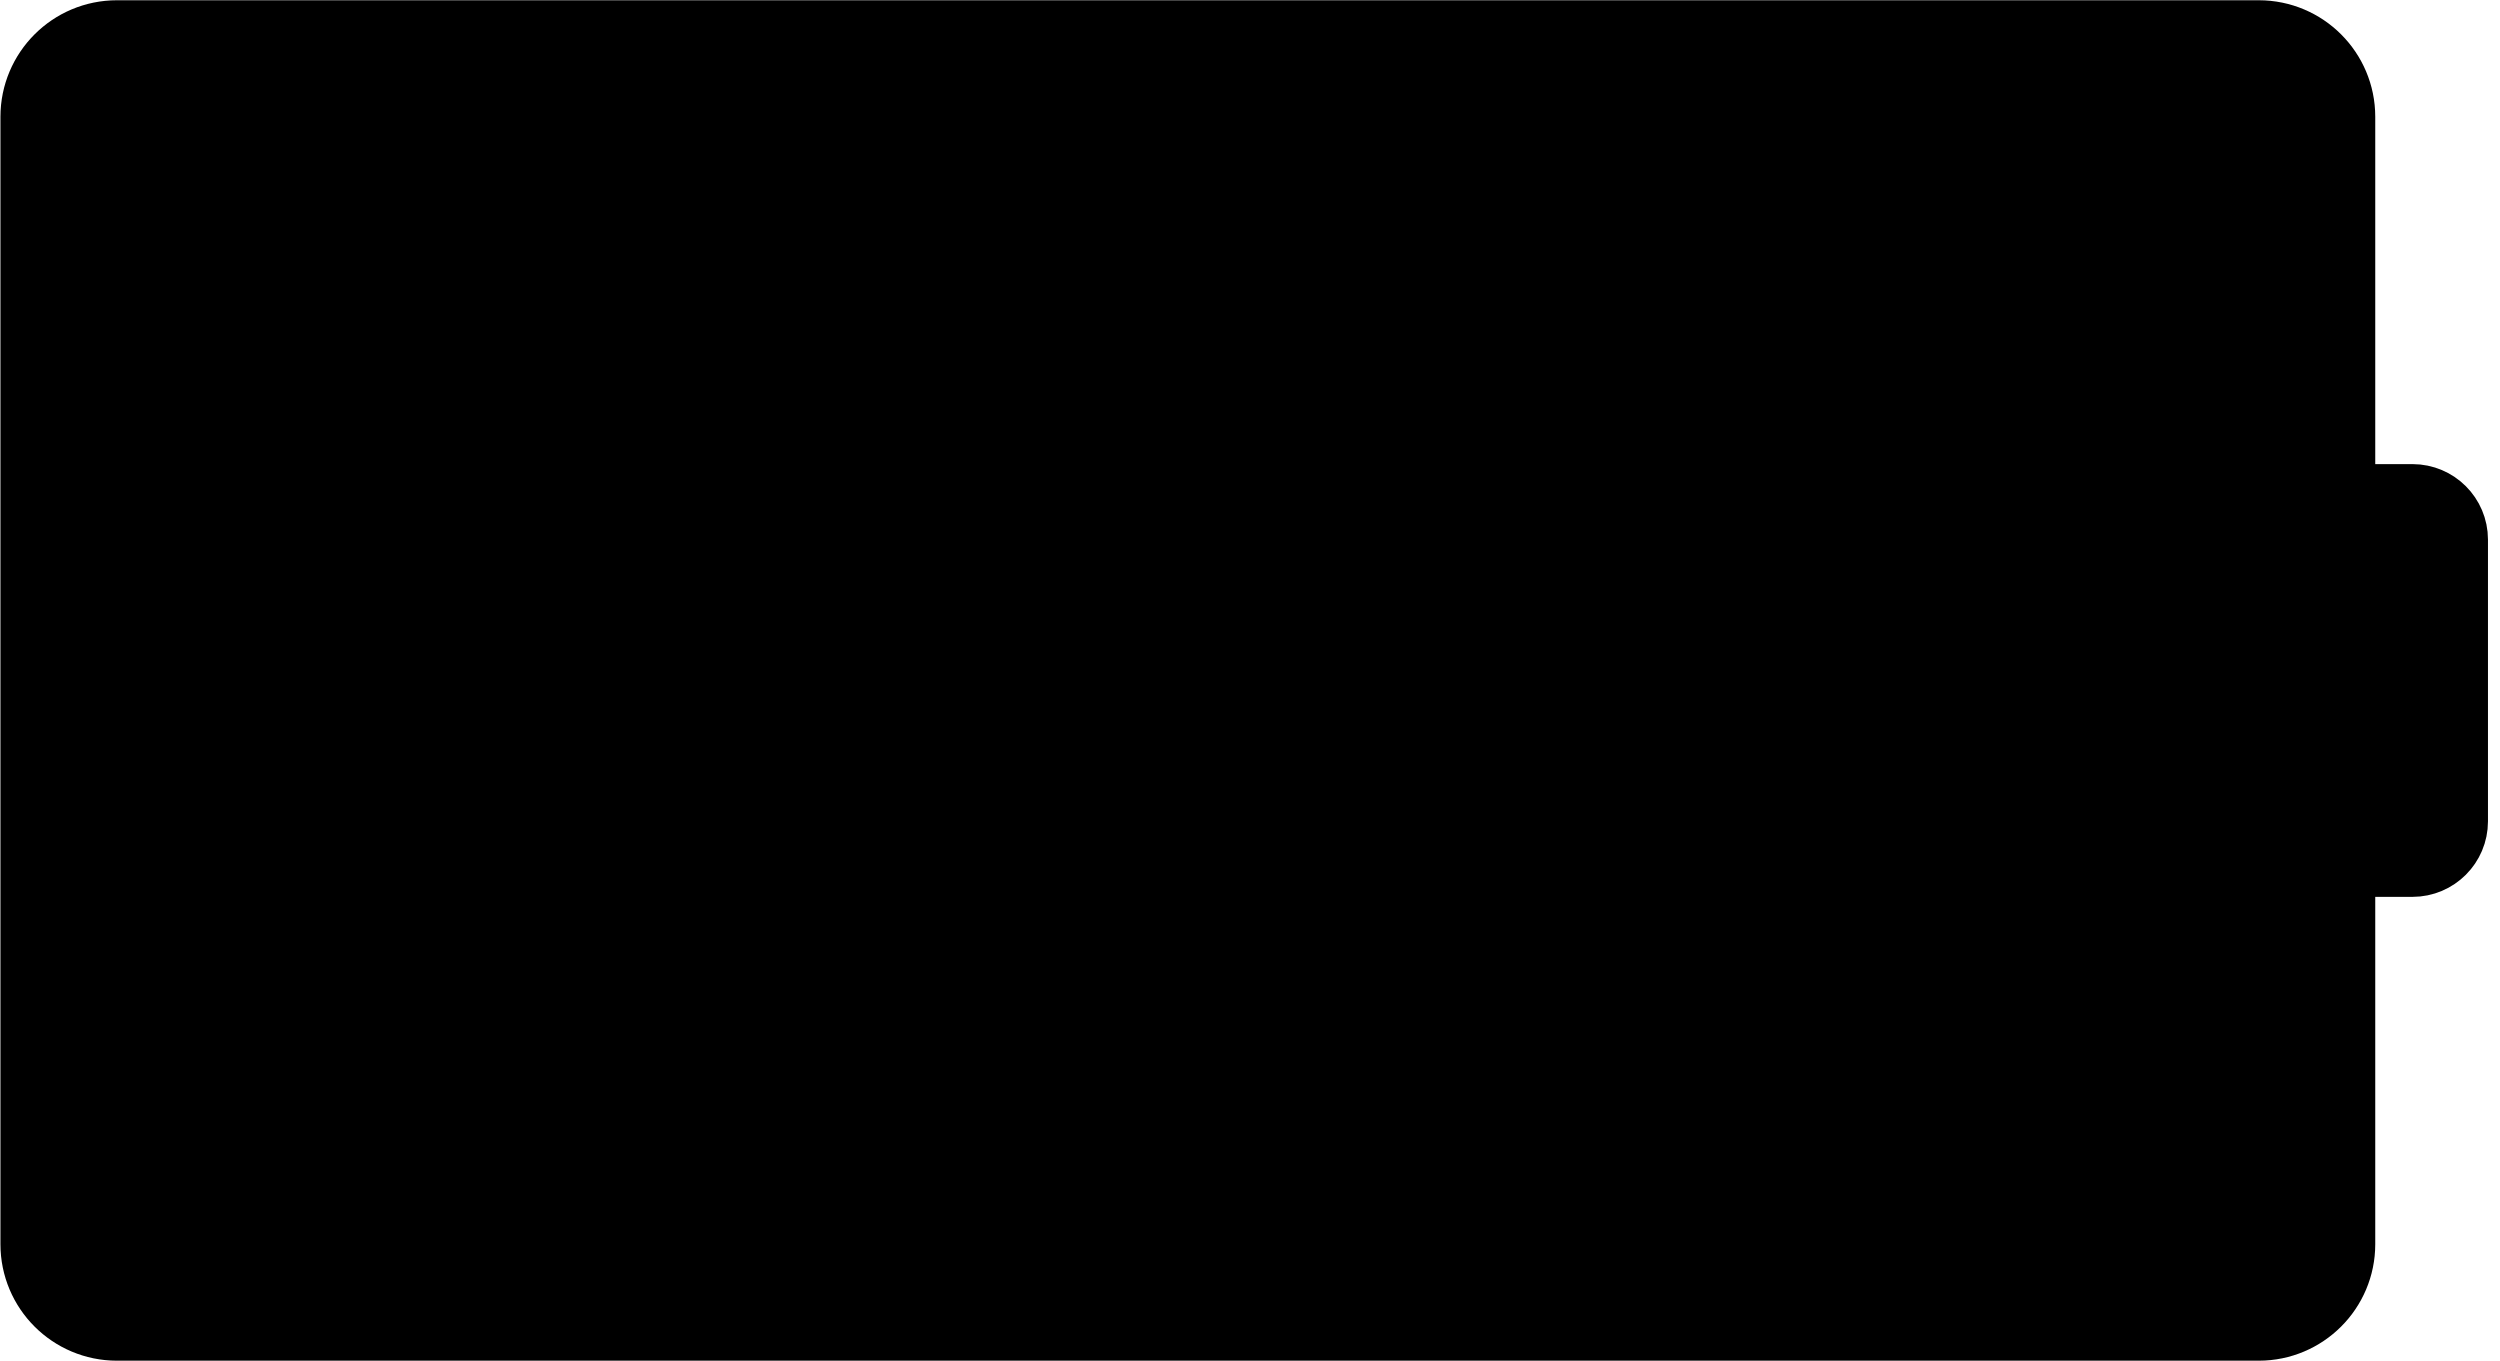 <?xml version="1.0" encoding="UTF-8" standalone="no"?>
<!DOCTYPE svg PUBLIC "-//W3C//DTD SVG 1.1//EN" "http://www.w3.org/Graphics/SVG/1.1/DTD/svg11.dtd">
<svg width="79px" height="43px" version="1.1" xmlns="http://www.w3.org/2000/svg" xmlns:xlink="http://www.w3.org/1999/xlink" xml:space="preserve" xmlns:serif="http://www.serif.com/" style="fill-rule:evenodd;clip-rule:evenodd;stroke-linecap:round;stroke-linejoin:round;stroke-miterlimit:1.5;">
    <path id="battery" d="M73.563,25.955l0,13.362c0,1.207 -0.979,2.186 -2.186,2.186l-67.682,0c-1.207,0 -2.186,-0.979 -2.186,-2.186l-0,-35.627c-0,-1.207 0.979,-2.187 2.186,-2.187l67.682,0c1.207,0 2.186,0.98 2.186,2.187l0,13.361c0,-0.491 0.399,-0.89 0.891,-0.89l1.781,-0c0.491,-0 0.89,0.399 0.89,0.89l0,8.904c0,0.492 -0.399,0.891 -0.89,0.891l-1.781,-0c-0.492,-0 -0.891,-0.399 -0.891,-0.891Z" style="stroke:#000;stroke-width:2.99px;"/>
</svg>
